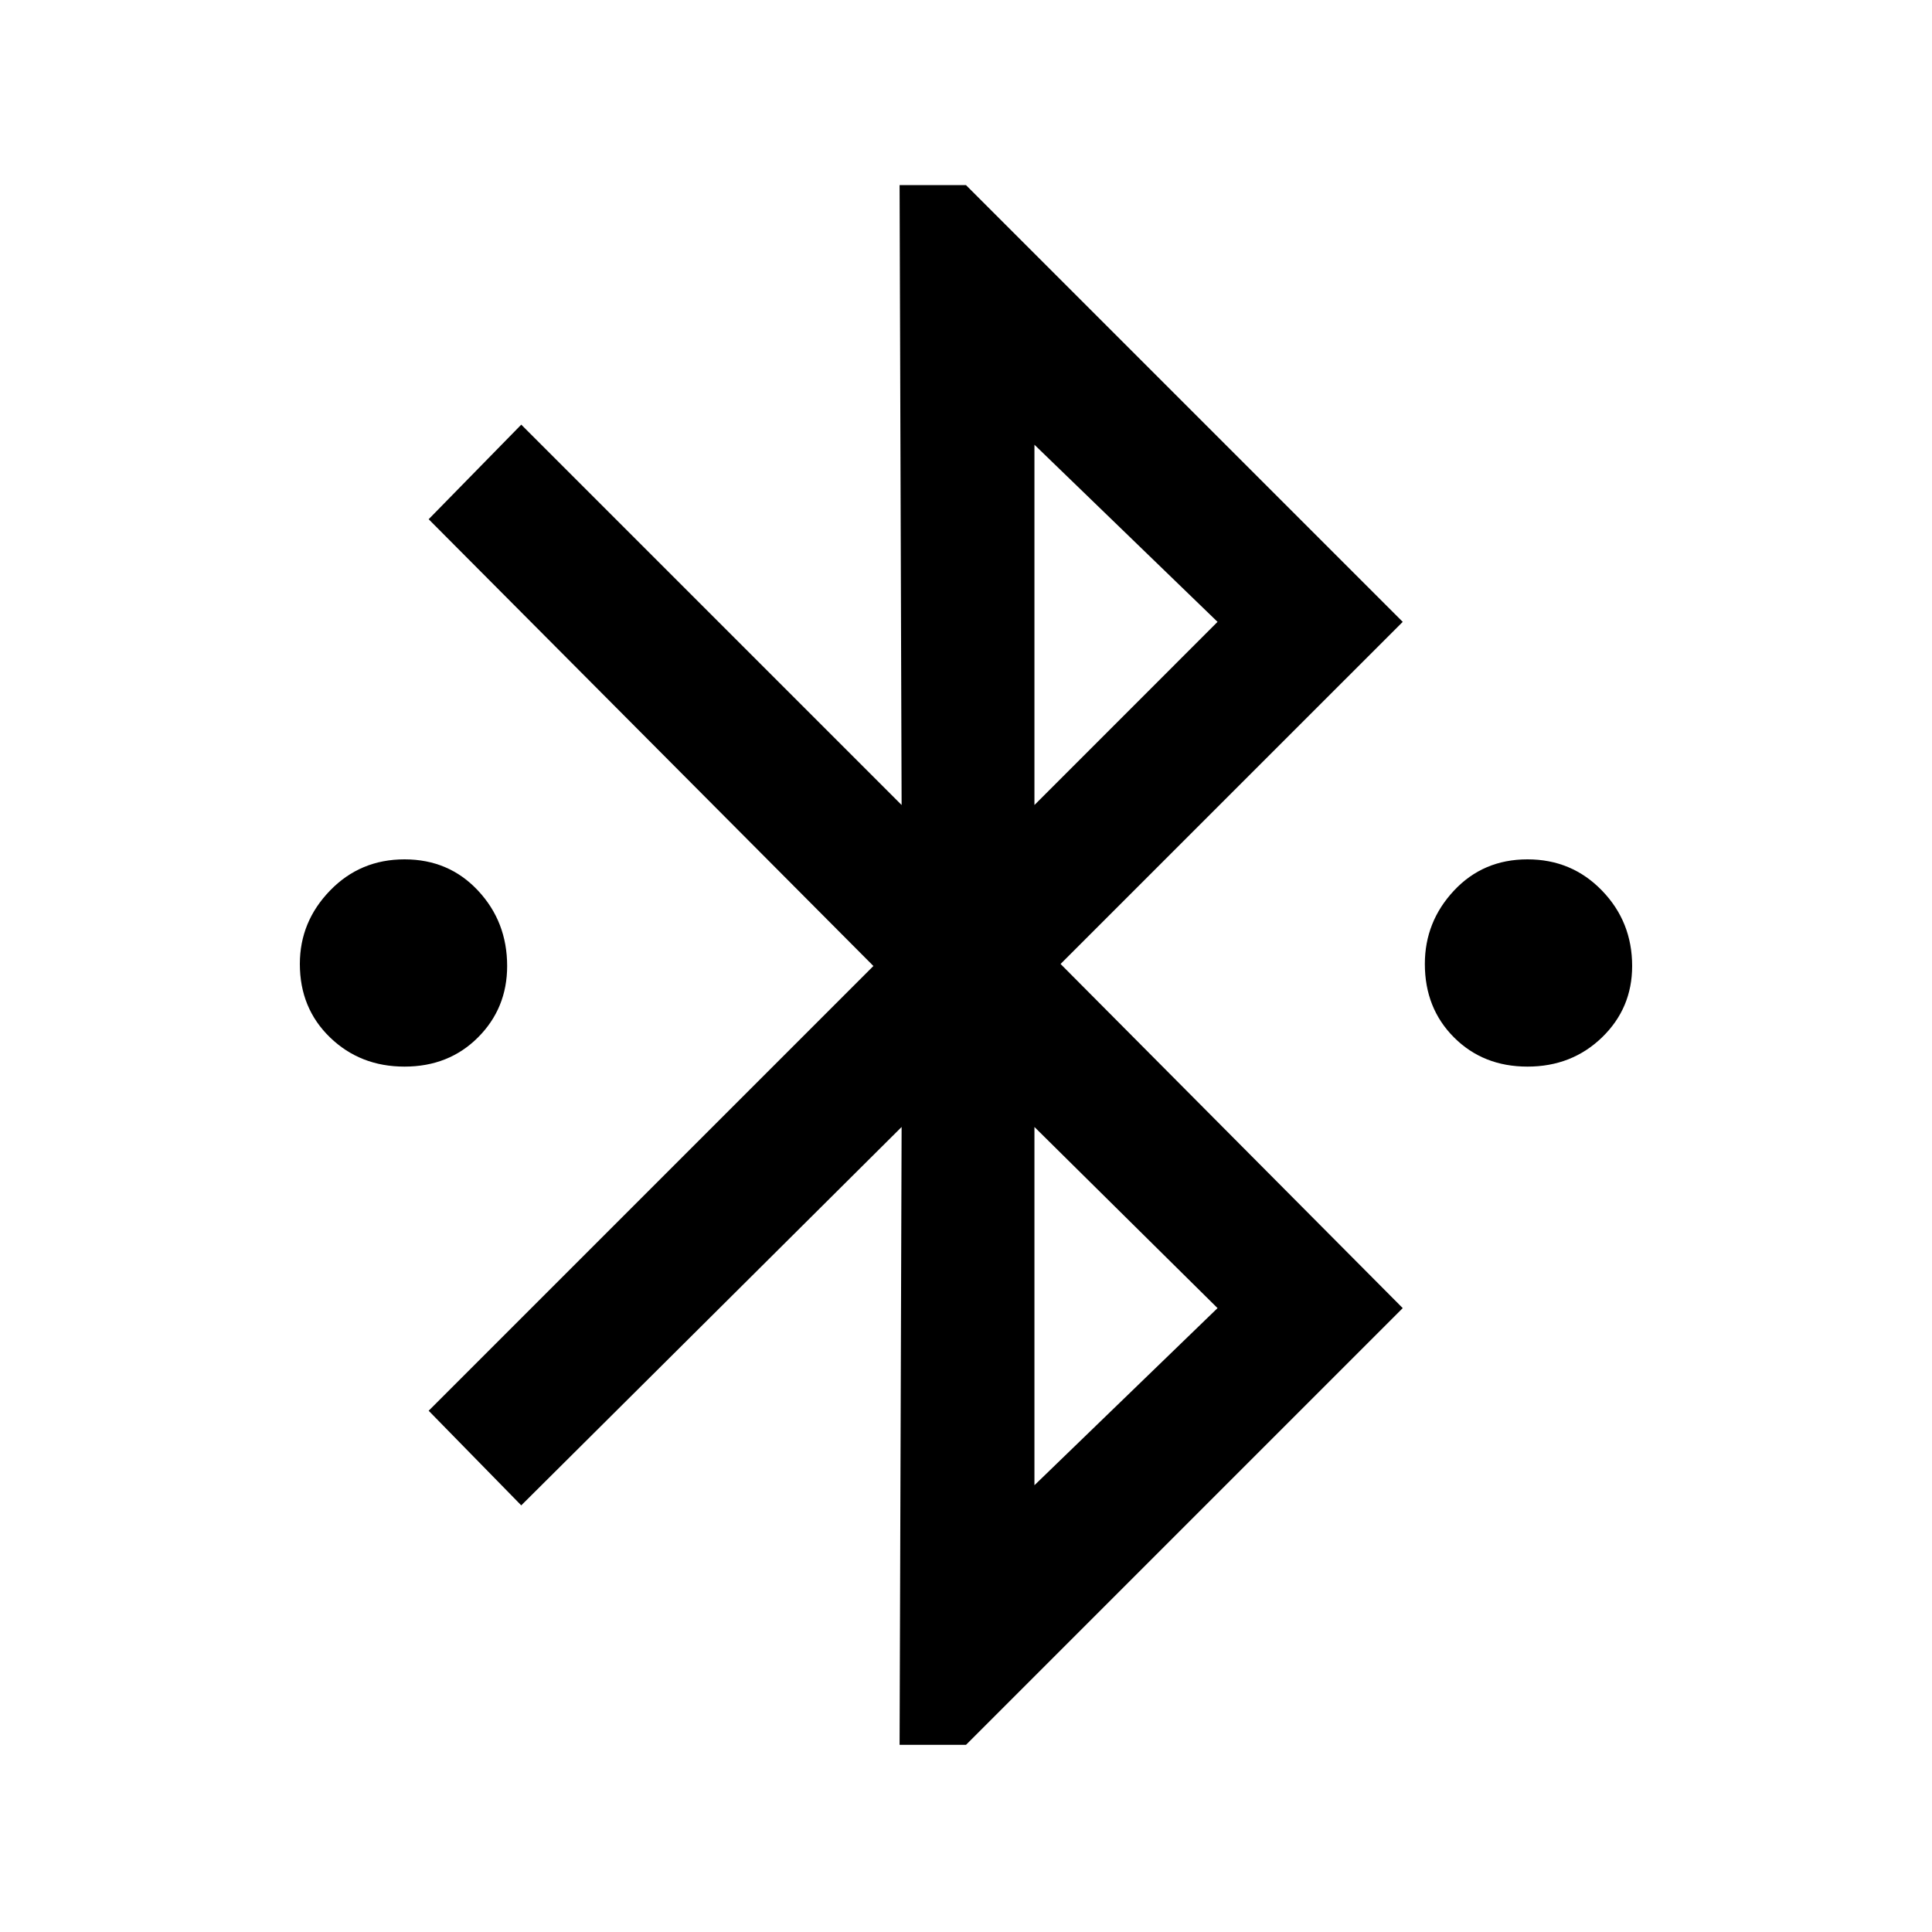<svg xmlns="http://www.w3.org/2000/svg" height="40" width="40"><path d="m18.625 36.125.042-12.792-7.875 7.834-1.917-1.959L18.083 20l-9.208-9.25 1.917-1.958 7.875 7.875-.042-12.834H20l9.042 9.042-7.084 7.083 7.084 7.125L20 36.125Zm2.792-19.458 3.791-3.792-3.791-3.667Zm0 14.083 3.791-3.667-3.791-3.75ZM8.375 22.083q-.917 0-1.542-.604t-.625-1.521q0-.875.625-1.52.625-.646 1.542-.646t1.521.646q.604.645.604 1.562 0 .875-.604 1.479-.604.604-1.521.604Zm23.25 0q-.917 0-1.521-.604-.604-.604-.604-1.521 0-.875.604-1.52.604-.646 1.521-.646.917 0 1.542.646.625.645.625 1.562 0 .875-.625 1.479-.625.604-1.542.604Z"/></svg>